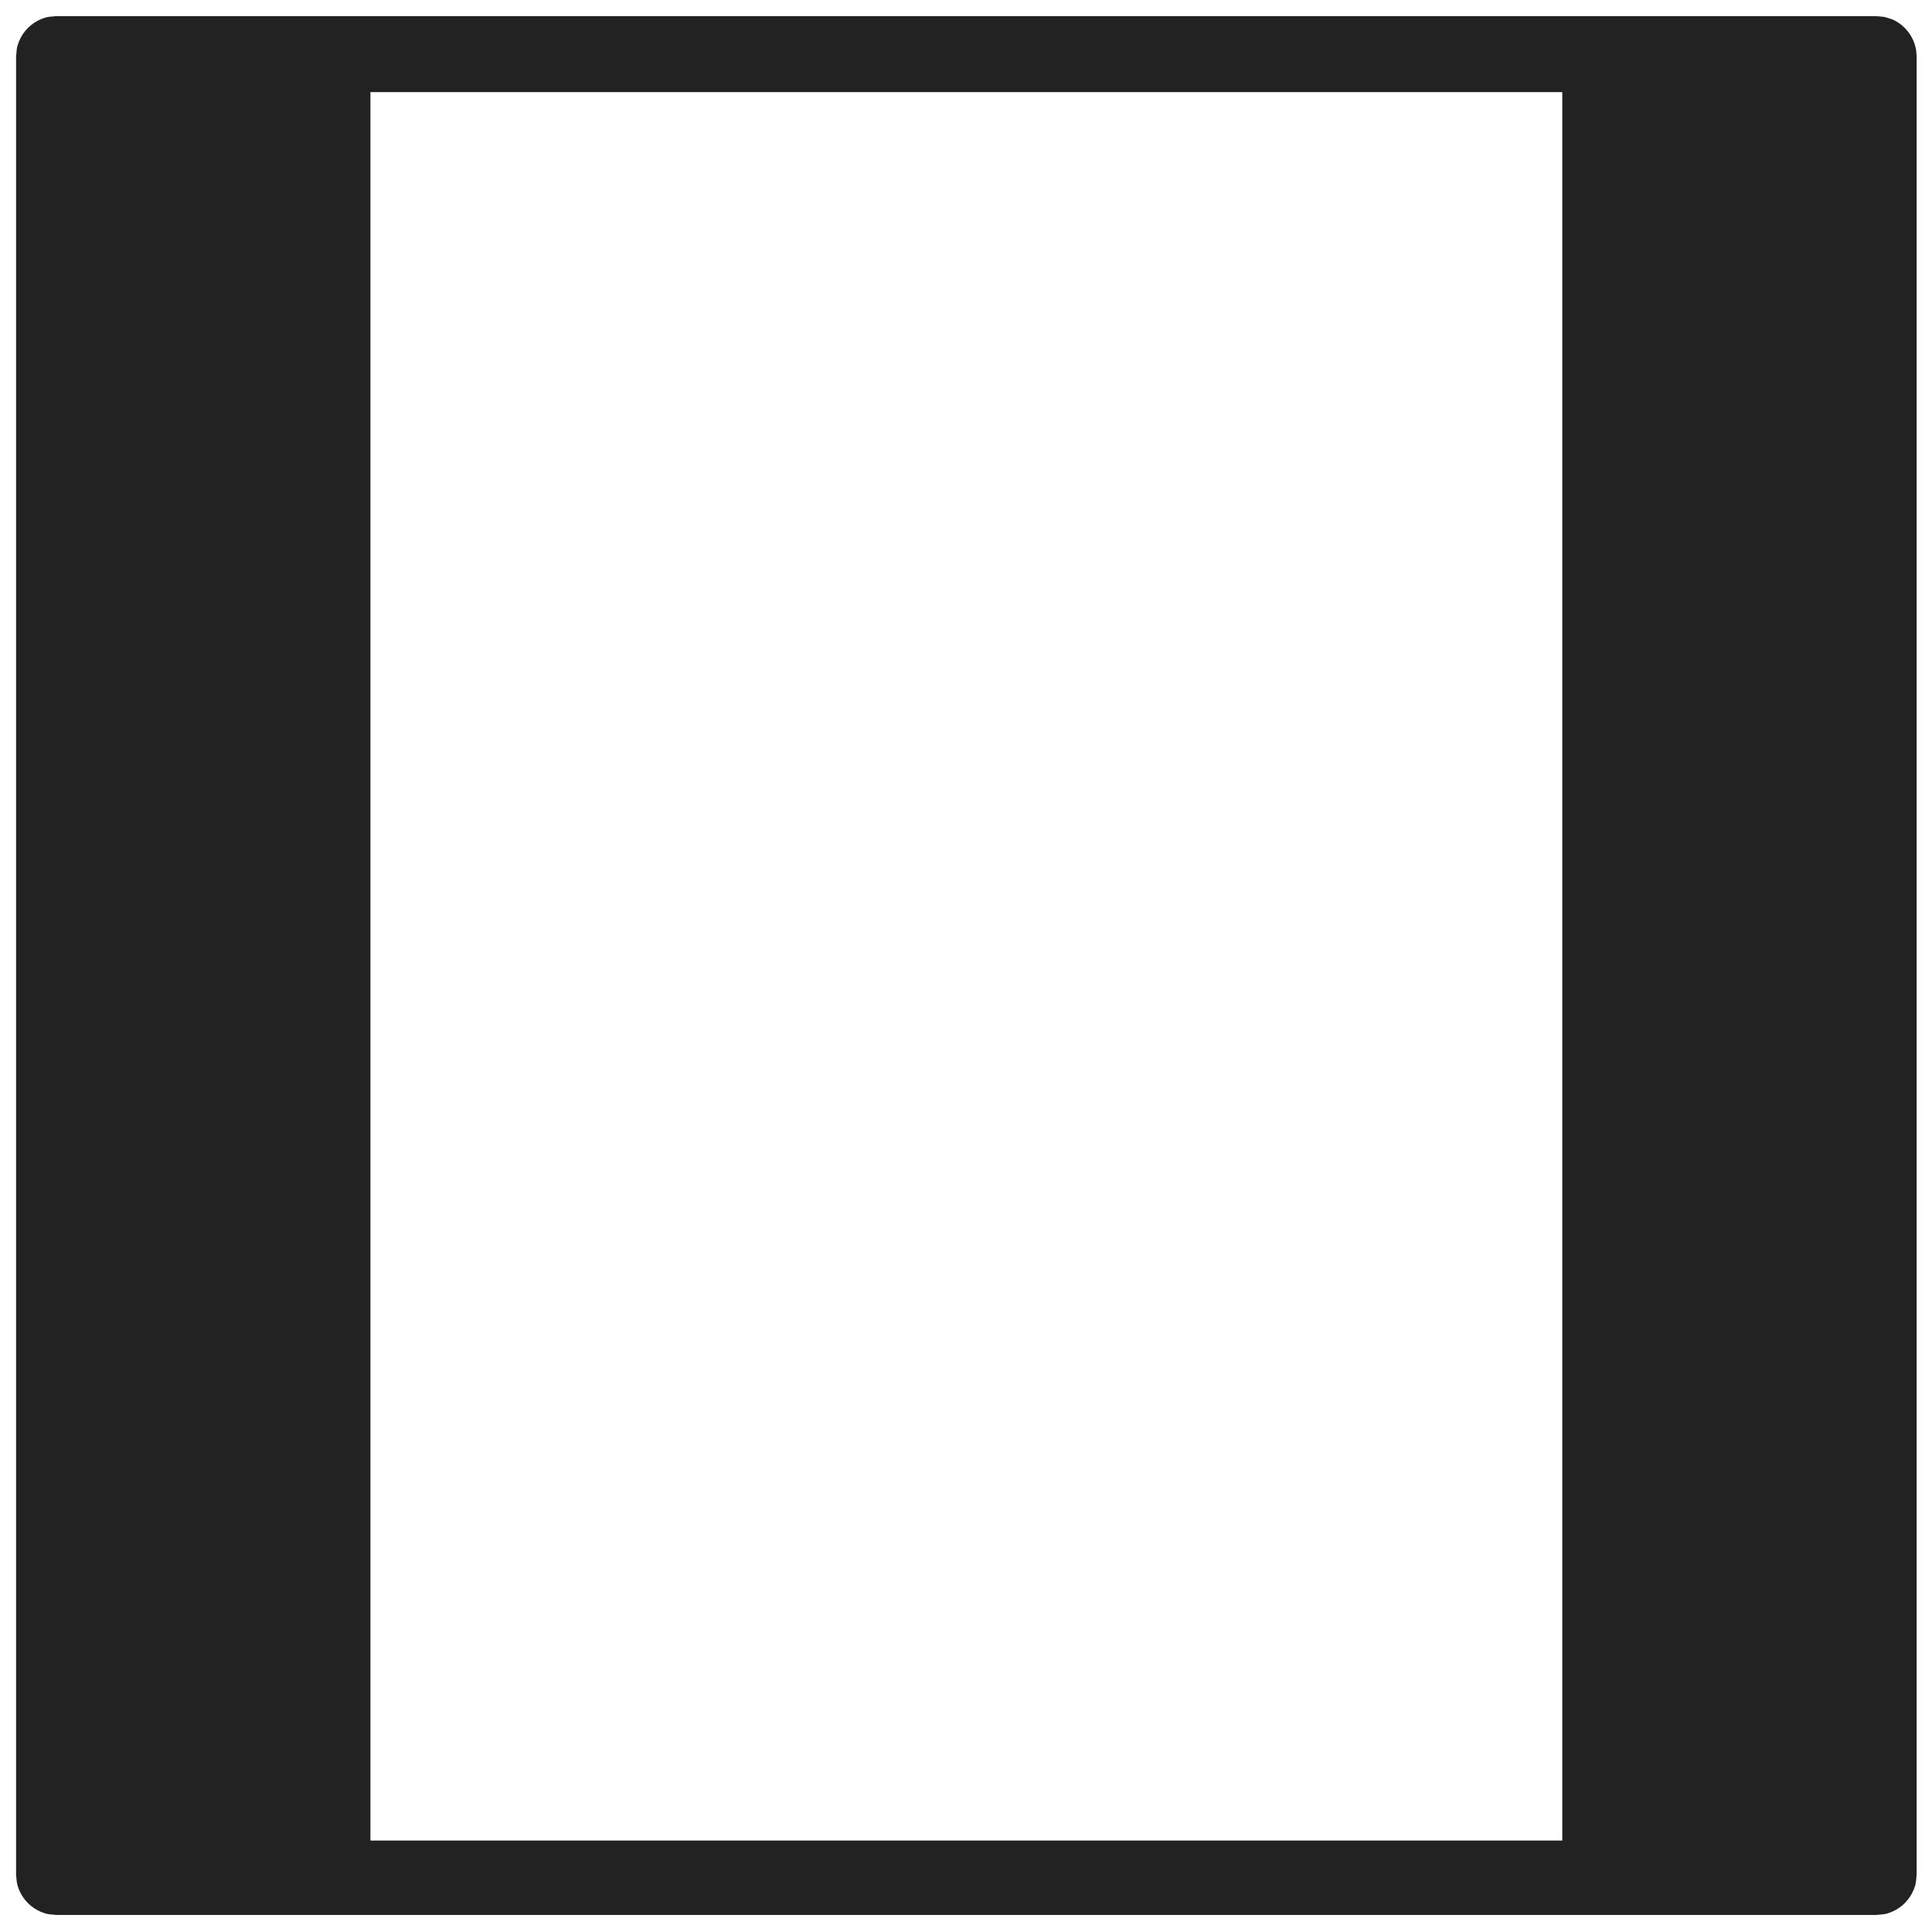 <?xml version="1.0" encoding="UTF-8" standalone="no"?>
<!DOCTYPE svg PUBLIC "-//W3C//DTD SVG 1.1//EN" "http://www.w3.org/Graphics/SVG/1.1/DTD/svg11.dtd">
<svg width="100%" height="100%" viewBox="0 0 1200 1200" version="1.1" xmlns="http://www.w3.org/2000/svg" xmlns:xlink="http://www.w3.org/1999/xlink" xml:space="preserve" xmlns:serif="http://www.serif.com/" style="fill-rule:evenodd;clip-rule:evenodd;stroke-linejoin:round;stroke-miterlimit:2;">
    <g transform="matrix(0.942,0,0,0.941,35.022,35.107)">
        <path d="M1205.18,-26.154C1209.59,-24.814 1210.88,-24.775 1214.76,-22.173C1220.57,-18.281 1224.7,-12.072 1226.06,-5.202C1226.4,-3.493 1226.4,-1.734 1226.57,0L1226.57,1200C1226.12,1204.59 1226.34,1205.88 1224.55,1210.2C1221.88,1216.68 1216.62,1221.96 1210.17,1224.64C1205.86,1226.43 1204.58,1226.21 1200,1226.67L0,1226.67C-4.578,1226.21 -5.856,1226.43 -10.169,1224.64C-16.617,1221.96 -21.879,1216.68 -24.55,1210.2C-26.337,1205.88 -26.122,1204.59 -26.573,1200L-26.573,0C-26.122,-4.594 -26.337,-5.877 -24.55,-10.205C-21.879,-16.676 -16.617,-21.957 -10.169,-24.637C-5.856,-26.429 -4.578,-26.214 0,-26.667L1200,-26.667C1201.73,-26.496 1203.46,-26.325 1205.18,-26.154ZM207.064,23.481L207.064,1177.58L992.933,1177.58L992.933,23.481L207.064,23.481Z" style="fill:rgb(34,34,34);"/>
    </g>
</svg>
